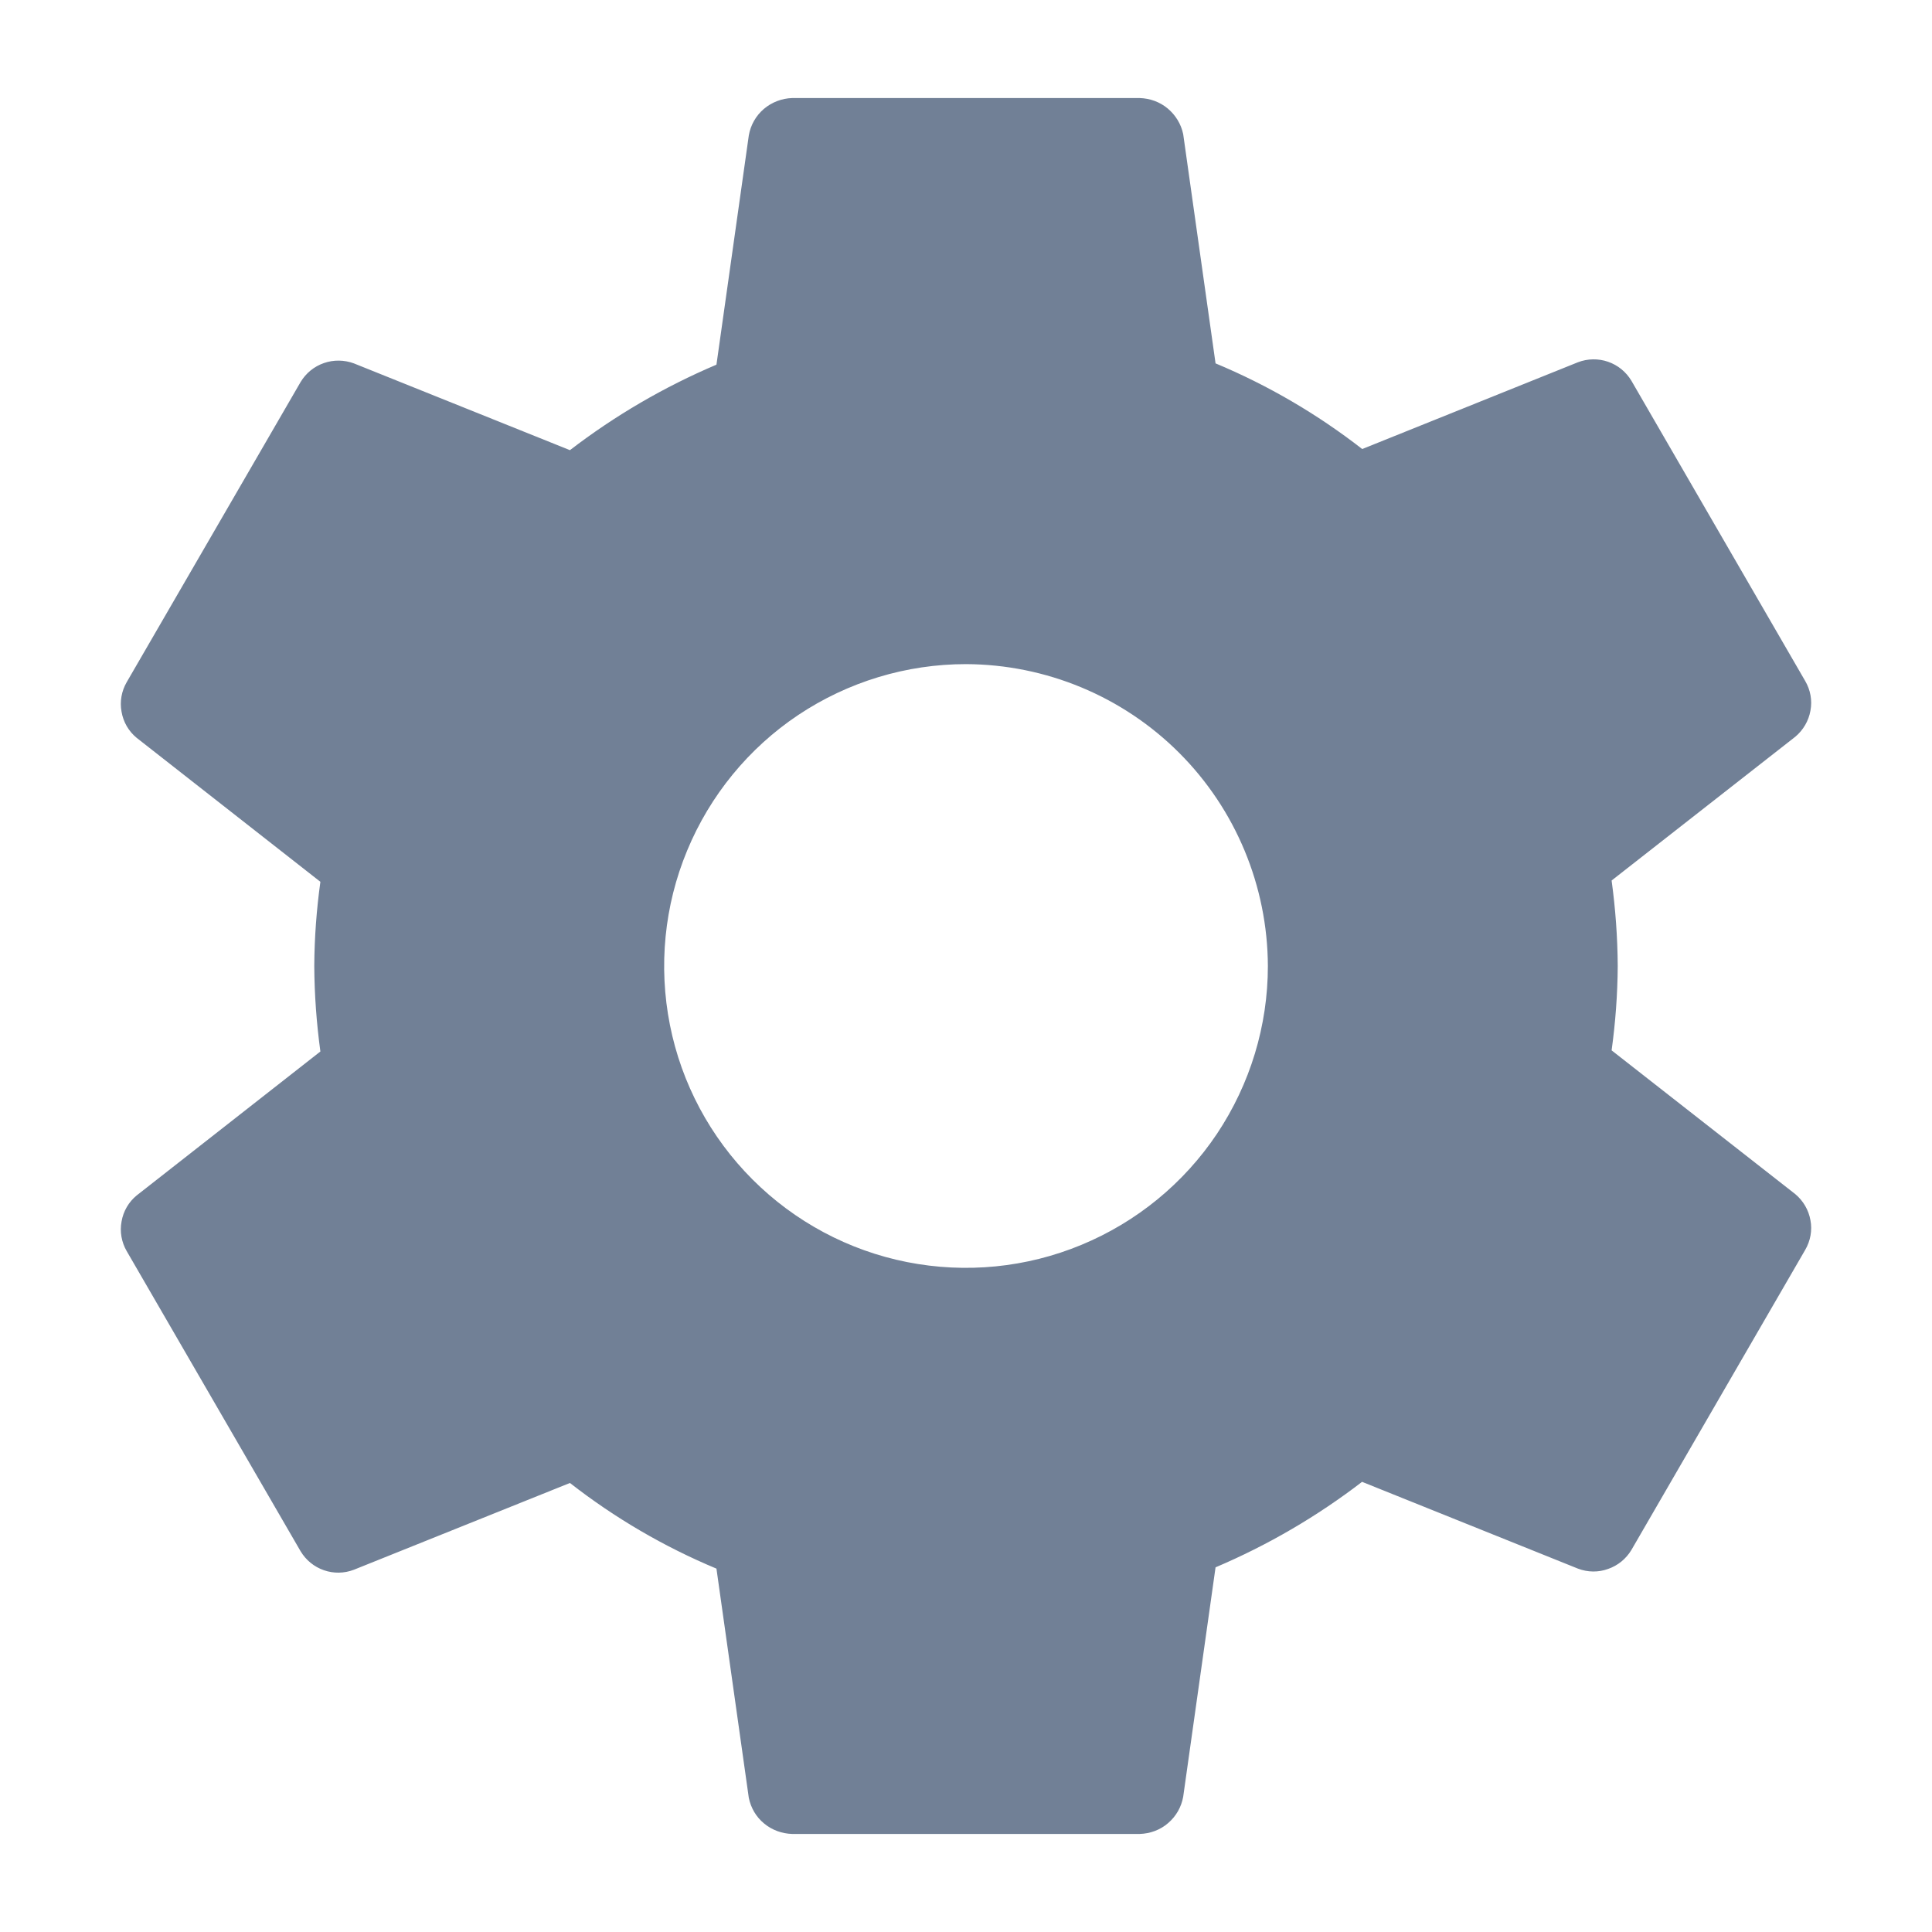 <svg width="12" height="12" viewBox="0 0 12 12" fill="none" xmlns="http://www.w3.org/2000/svg">
<path d="M6 4.125C5.629 4.125 5.267 4.235 4.958 4.441C4.65 4.647 4.41 4.94 4.268 5.283C4.126 5.625 4.089 6.002 4.161 6.366C4.233 6.73 4.412 7.064 4.674 7.326C4.936 7.588 5.27 7.767 5.634 7.839C5.998 7.911 6.375 7.874 6.717 7.732C7.06 7.59 7.353 7.35 7.559 7.042C7.765 6.733 7.875 6.371 7.875 6C7.873 5.503 7.675 5.027 7.324 4.676C6.973 4.325 6.497 4.127 6 4.125ZM10.048 6C10.047 6.175 10.034 6.35 10.01 6.524L11.151 7.417C11.2 7.458 11.234 7.516 11.245 7.579C11.257 7.642 11.245 7.708 11.212 7.764L10.133 9.627C10.1 9.682 10.049 9.724 9.988 9.745C9.928 9.767 9.861 9.766 9.801 9.743L8.46 9.204C8.18 9.419 7.875 9.597 7.55 9.735L7.349 11.16C7.338 11.223 7.305 11.281 7.256 11.323C7.207 11.366 7.144 11.389 7.079 11.391H4.92C4.857 11.389 4.795 11.367 4.746 11.326C4.697 11.286 4.664 11.23 4.651 11.167L4.45 9.743C4.124 9.607 3.818 9.428 3.54 9.211L2.198 9.75C2.138 9.773 2.072 9.774 2.012 9.753C1.951 9.732 1.9 9.69 1.867 9.635L0.787 7.771C0.755 7.716 0.743 7.65 0.755 7.587C0.766 7.523 0.799 7.466 0.849 7.425L1.99 6.531C1.966 6.355 1.953 6.178 1.952 6C1.953 5.825 1.966 5.65 1.99 5.477L0.849 4.583C0.799 4.542 0.766 4.485 0.755 4.421C0.743 4.358 0.755 4.292 0.787 4.237L1.867 2.373C1.9 2.318 1.951 2.276 2.012 2.255C2.072 2.234 2.138 2.235 2.198 2.257L3.54 2.796C3.82 2.581 4.125 2.403 4.45 2.265L4.651 0.841C4.662 0.777 4.695 0.719 4.744 0.677C4.793 0.635 4.856 0.611 4.92 0.609H7.079C7.143 0.611 7.204 0.633 7.253 0.674C7.302 0.715 7.336 0.771 7.349 0.833L7.55 2.257C7.876 2.393 8.182 2.572 8.461 2.789L9.801 2.25C9.861 2.227 9.928 2.226 9.988 2.247C10.049 2.268 10.1 2.31 10.133 2.365L11.212 4.229C11.245 4.285 11.257 4.35 11.245 4.414C11.234 4.477 11.2 4.535 11.151 4.576L10.01 5.469C10.034 5.645 10.047 5.822 10.048 6Z" fill="#718096"/>
</svg>
